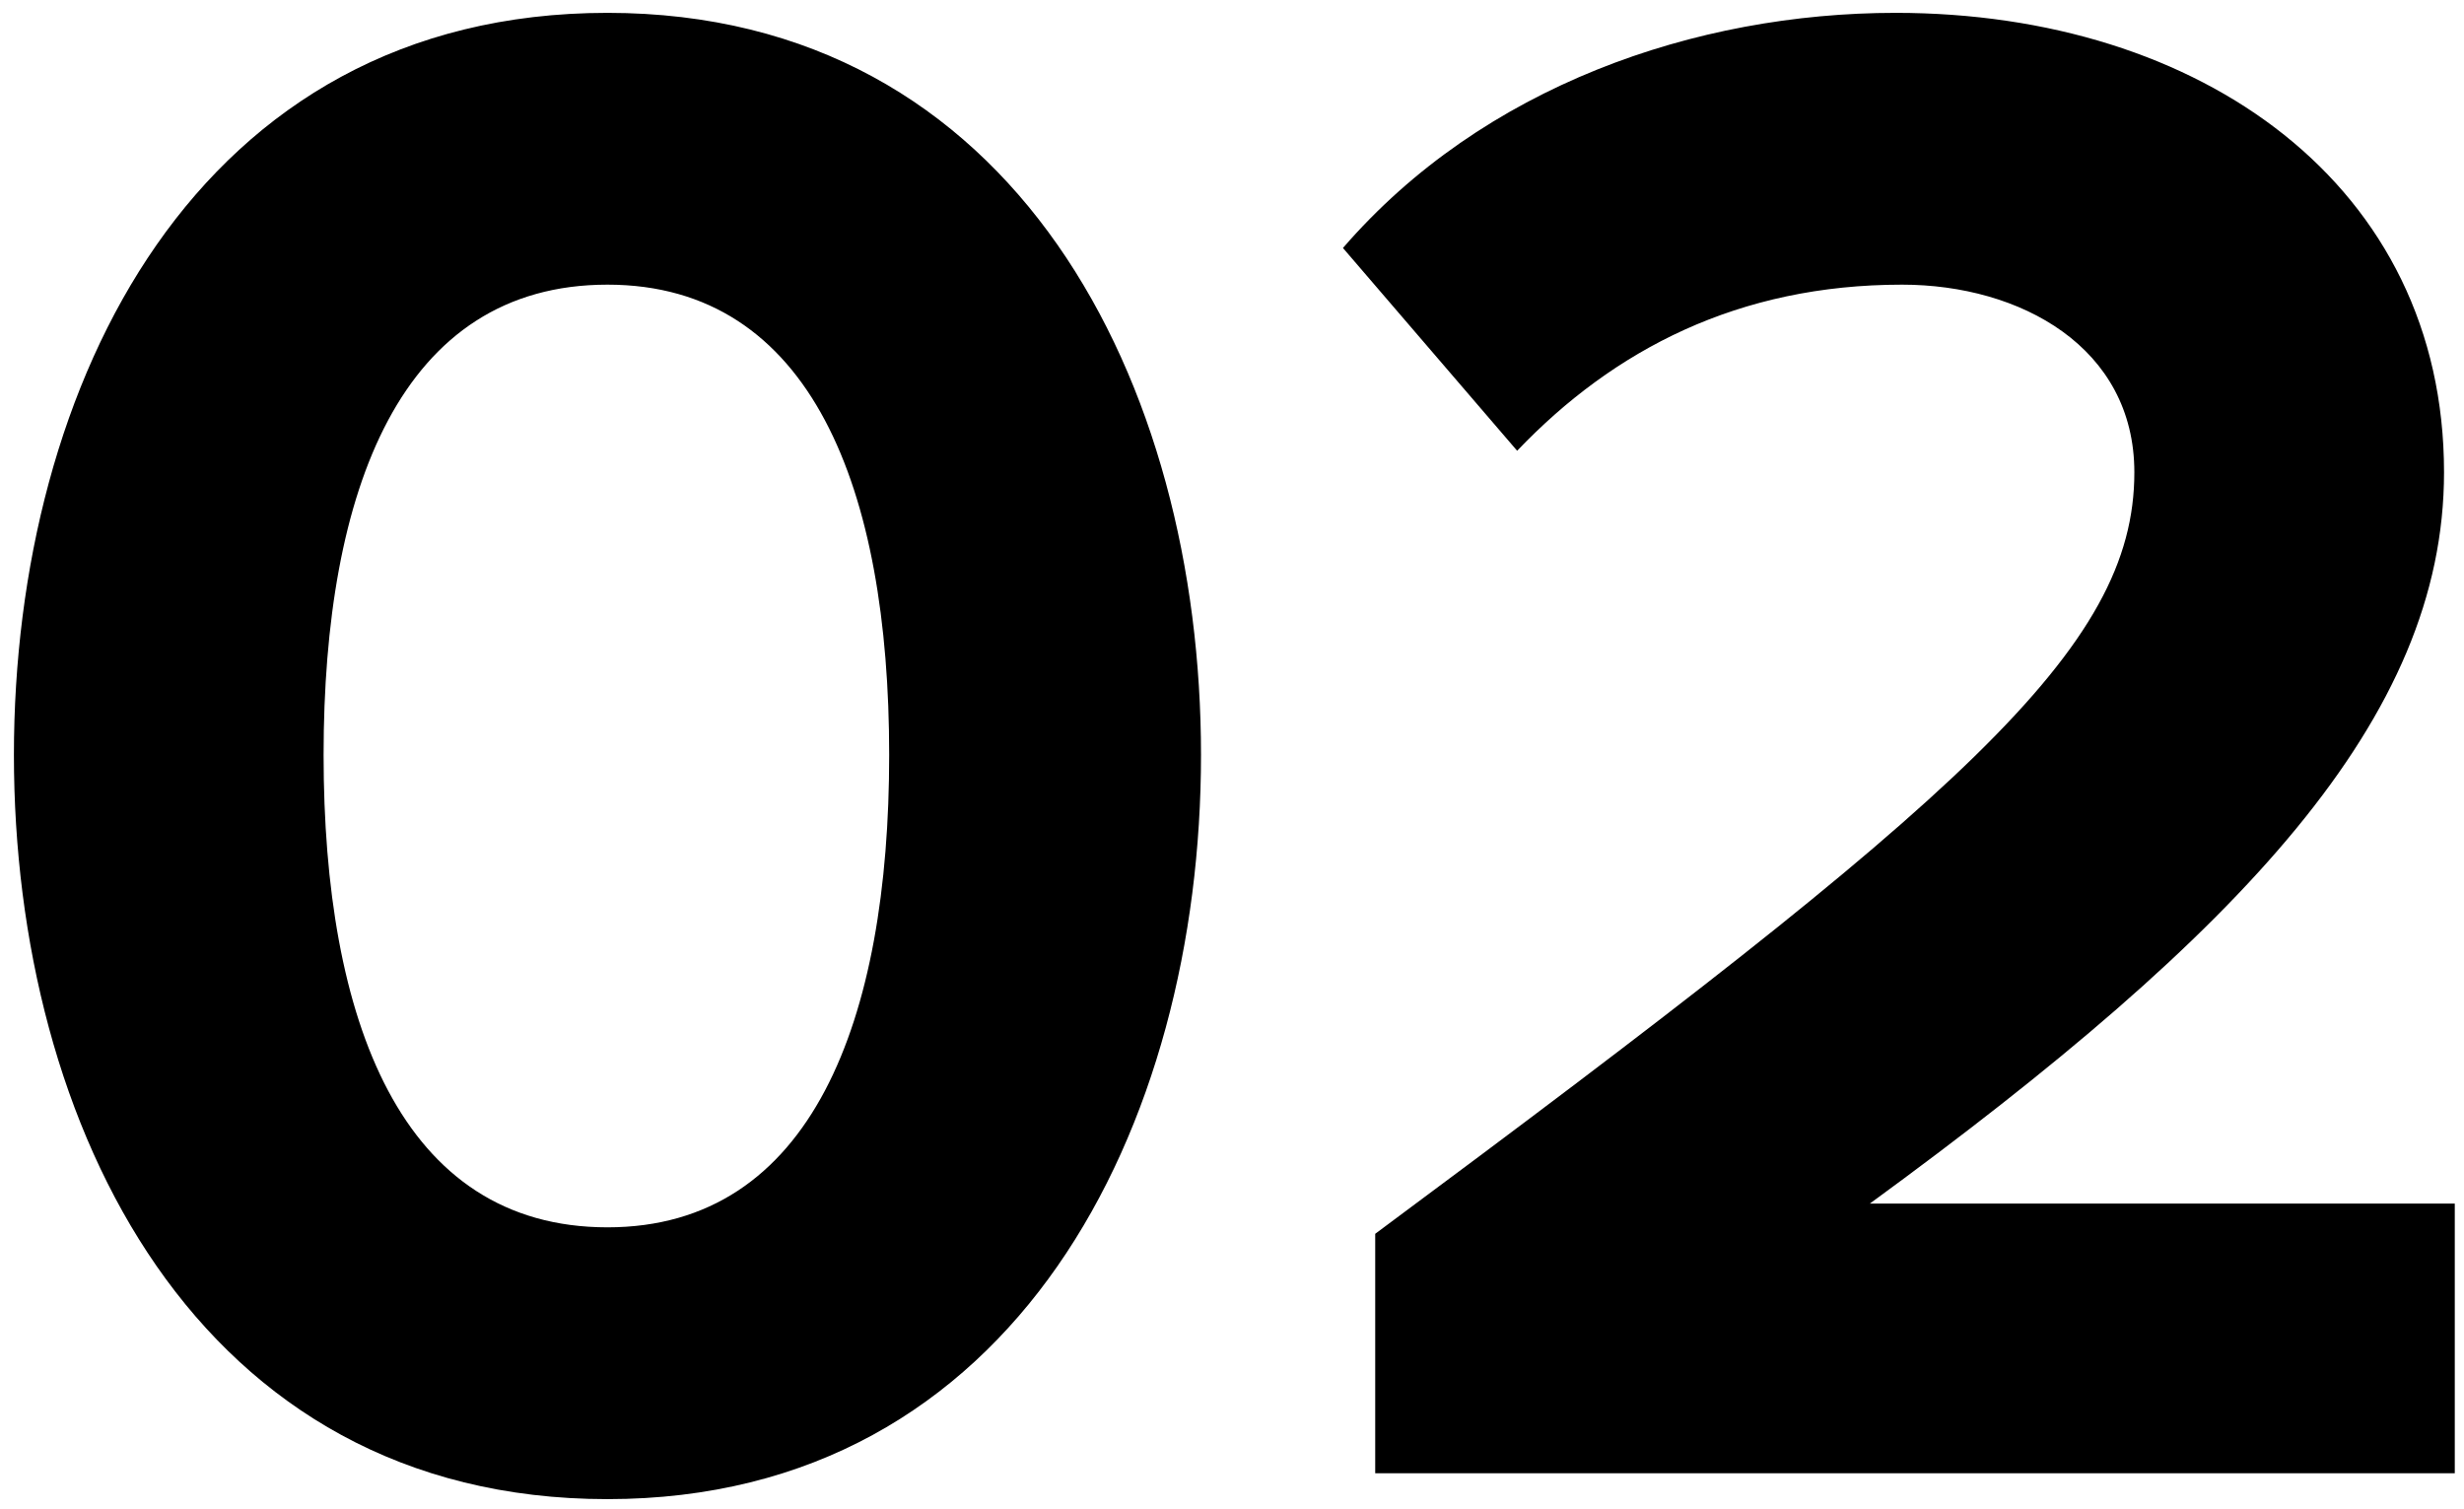 <svg xmlns="http://www.w3.org/2000/svg" width="320" height="196" viewBox="0 0 320 196">
	<g transform="translate(1, 1)">
		<path d="M317.803,190.324 L177.599,190.324 L177.599,159.229 C253.846,102.641 276.189,83.311 276.189,60.339 C276.189,44.091 261.386,35.967 246.025,35.967 C224.799,35.967 208.601,44.371 196.032,57.538 L173.410,31.205 C191.564,10.194 219.214,0.669 245.188,0.669 C284.847,0.669 316.407,23.081 316.407,60.339 C316.407,92.276 290.154,120.009 241.836,155.307 L317.803,155.307 L317.803,190.324 ZM77.891,193.686 C24.547,193.686 0.807,145.222 0.807,97.038 C0.807,48.853 24.547,0.669 77.891,0.669 C130.956,0.669 154.975,48.853 154.975,97.038 C154.975,145.222 130.956,193.686 77.891,193.686 ZM77.891,35.967 C51.079,35.967 41.025,62.581 41.025,97.038 C41.025,131.495 51.079,158.389 77.891,158.389 C104.424,158.389 114.478,131.495 114.478,97.038 C114.478,62.581 104.424,35.967 77.891,35.967 Z"/>
	</g>
</svg>
